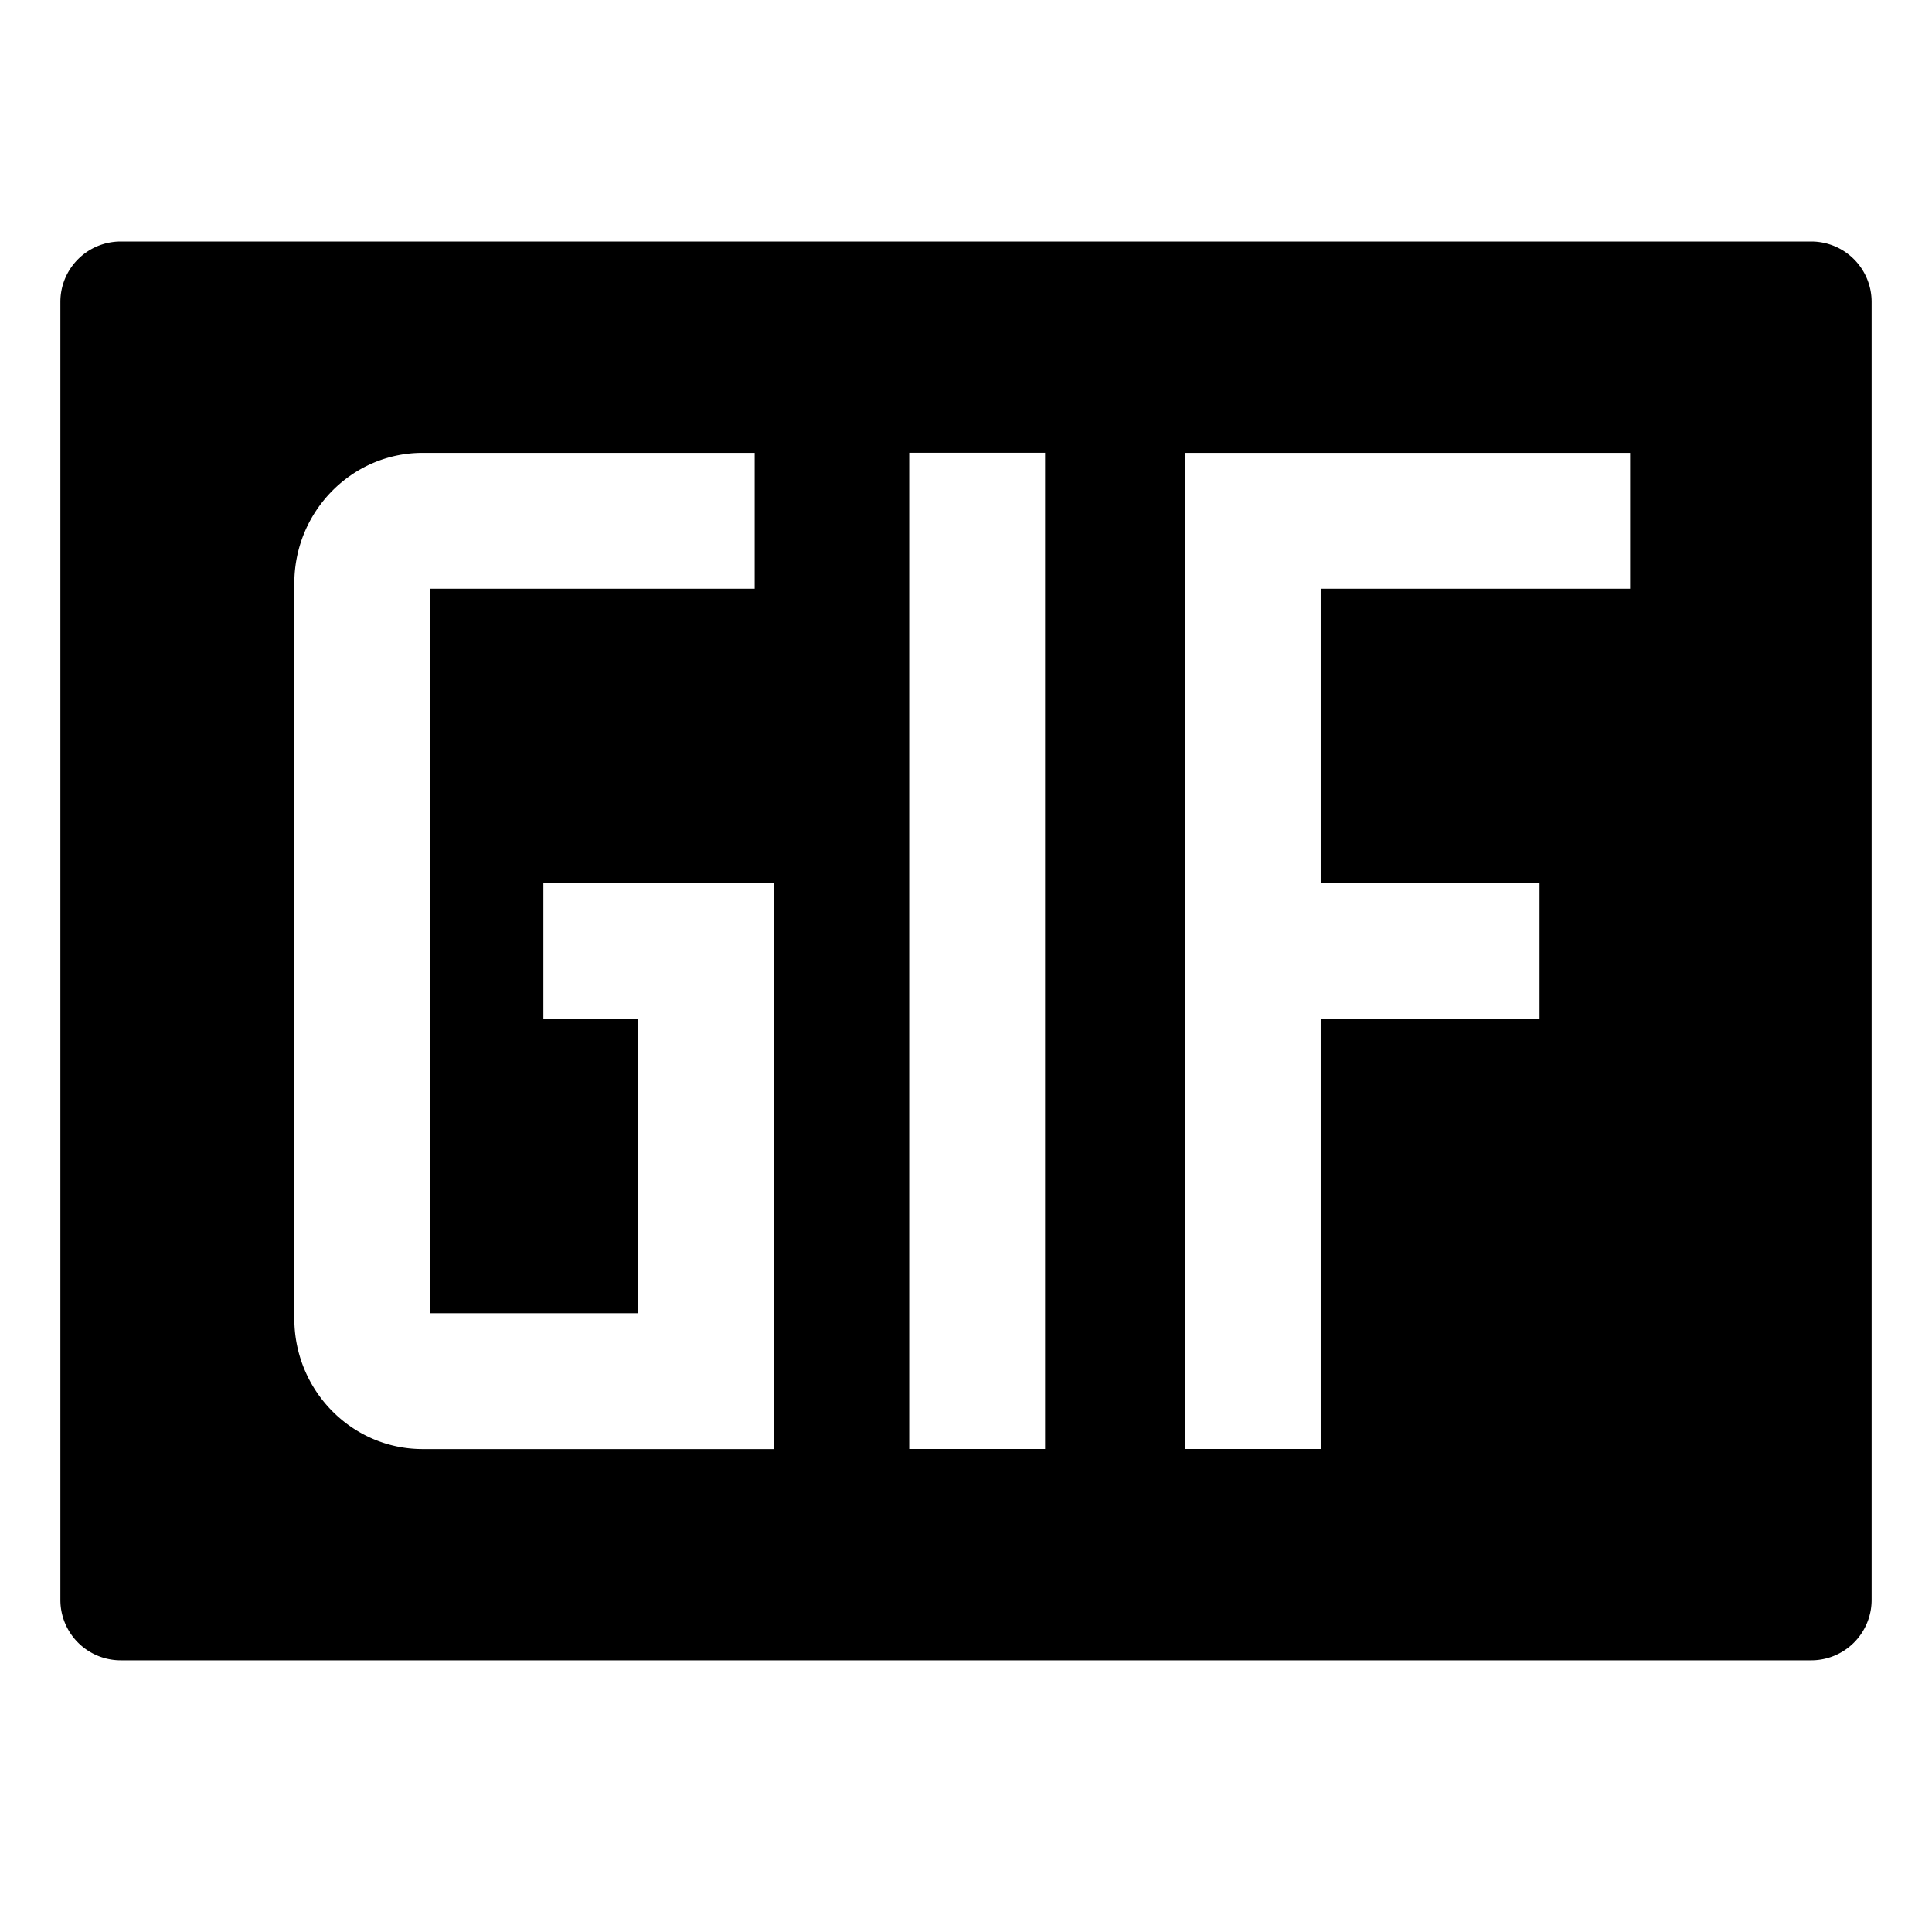 <svg xmlns="http://www.w3.org/2000/svg" viewBox="0 0 512 512">
  <path fill="currentColor" d="M480,64H32A16,16,0,0,0,16,80V424a16,16,0,0,0,16,16H480a16,16,0,0,0,16-16V80A16,16,0,0,0,480,64ZM205.149,384.022H112c-18.748,0-34-15.509-34-34.571V154.593c0-19.062,15.252-34.571,34-34.571h88v36H114v192h55.149V270H144V234h61.149ZM276.957,384h-36V120h36ZM432,156.022H350V234h58v36H350V384H314V120.022H432Z"/>
</svg>
